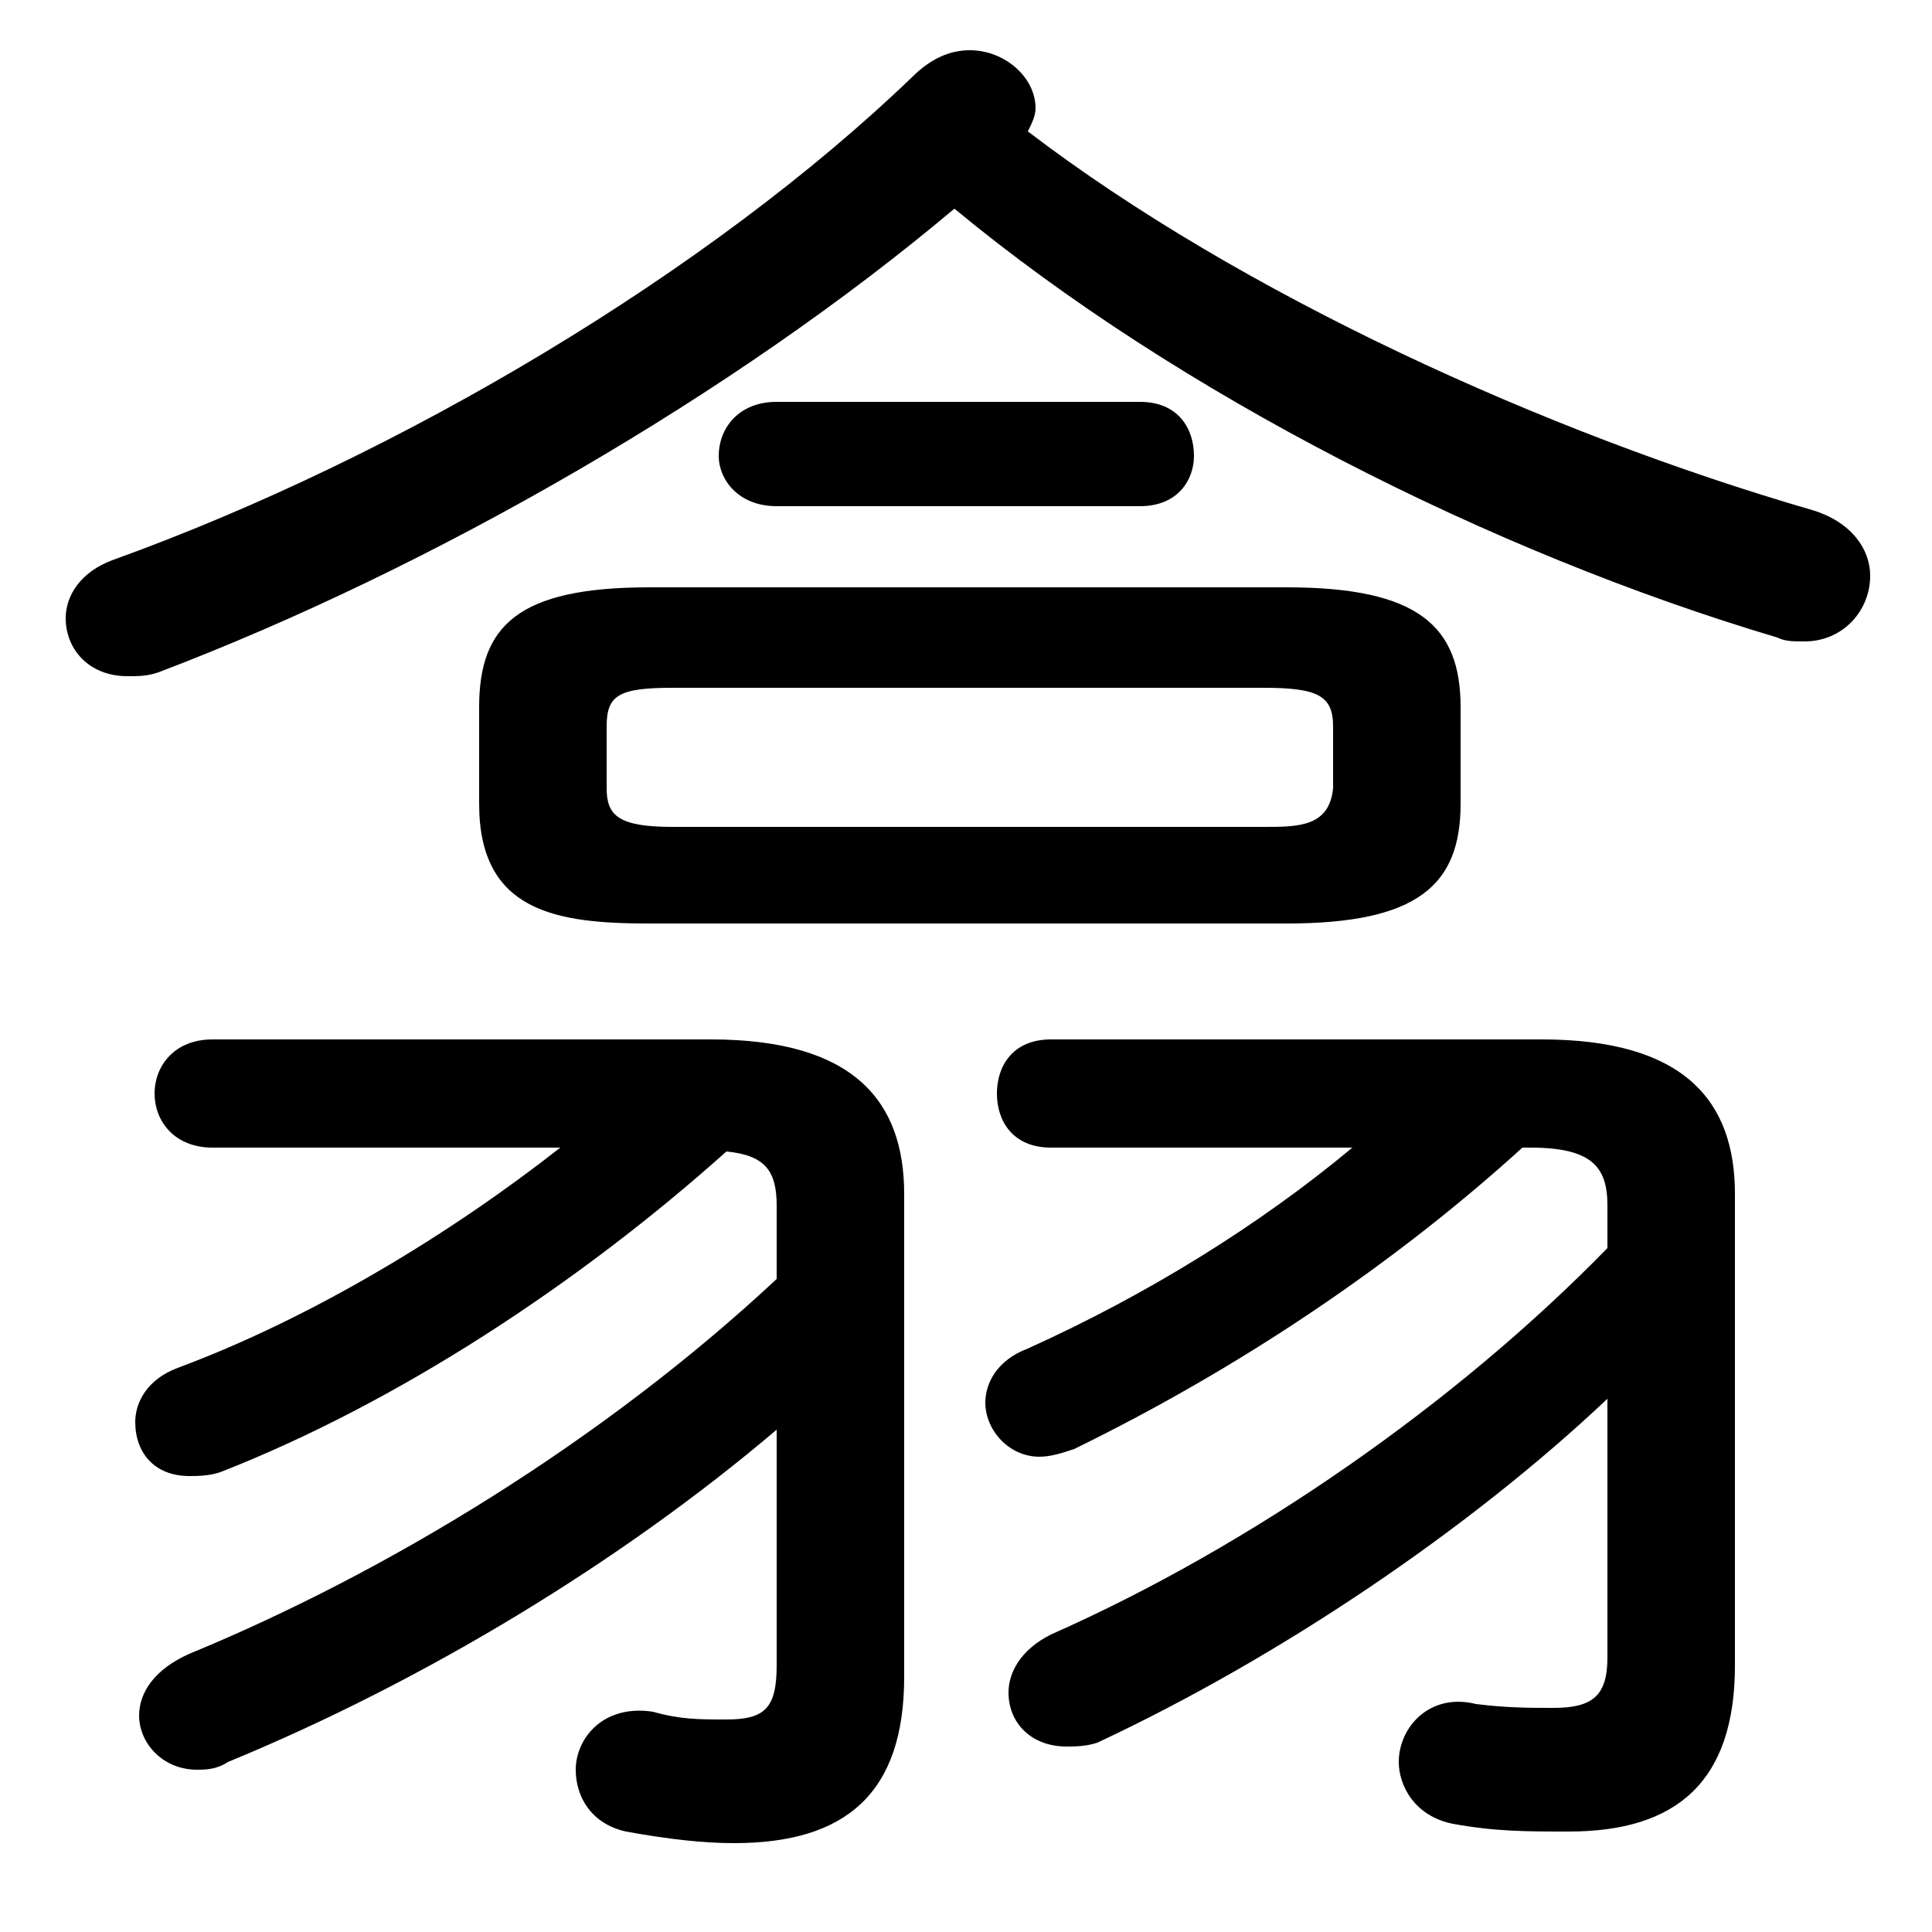 <svg xmlns="http://www.w3.org/2000/svg" viewBox="0 -44.0 50.0 50.0">
    <rect x="0" y="-44.0" width="50.0" height="50.0" fill="#808080" stroke="none"/>
    <g transform="scale(1, -1)">
        <!-- ボディの枠 -->
        <rect x="0" y="-6.0" width="50.0" height="50.0"
            stroke="white" fill="white"/>
        <!-- グリフ座標系の原点 -->
        <circle cx="0" cy="0" r="5" fill="white"/>
        <!-- グリフのアウトライン -->
        <g style="fill:black;stroke:#000000;stroke-width:0;stroke-linecap:round;stroke-linejoin:round;">
        <path d="M 33.3 20.1 C 36.7 20.1 37.8 21.1 37.8 23.2 L 37.8 25.7 C 37.8 27.8 36.7 28.8 33.3 28.8 L 16.8 28.8 C 13.4 28.8 12.4 27.8 12.4 25.7 L 12.4 23.2 C 12.4 20.4 14.4 20.1 16.8 20.1 Z M 17.4 22.6 C 16.0 22.6 15.7 22.9 15.7 23.6 L 15.7 25.2 C 15.7 26.0 16.0 26.2 17.4 26.2 L 32.7 26.2 C 34.1 26.2 34.5 26.0 34.5 25.2 L 34.5 23.6 C 34.4 22.6 33.6 22.6 32.7 22.6 Z M 20.1 10.9 C 15.6 6.7 10.0 3.3 4.9 1.2 C 4.0 0.8 3.6 0.2 3.6 -0.4 C 3.6 -1.1 4.2 -1.8 5.1 -1.8 C 5.3 -1.8 5.6 -1.8 5.9 -1.6 C 11.0 0.5 16.1 3.6 20.1 7.0 L 20.1 0.9 C 20.1 -0.2 19.8 -0.5 18.8 -0.5 C 18.1 -0.5 17.6 -0.5 16.9 -0.3 C 15.6 -0.1 14.9 -1.0 14.9 -1.8 C 14.9 -2.5 15.3 -3.2 16.2 -3.4 C 17.3 -3.6 18.2 -3.7 19.0 -3.7 C 21.9 -3.7 23.4 -2.4 23.4 0.6 L 23.4 13.1 C 23.4 15.5 22.1 17.1 18.4 17.1 L 5.5 17.1 C 4.5 17.1 4.0 16.4 4.0 15.7 C 4.0 15.0 4.5 14.3 5.5 14.3 L 14.5 14.3 C 11.7 12.1 8.1 9.9 4.6 8.6 C 3.8 8.3 3.5 7.7 3.5 7.2 C 3.5 6.4 4.0 5.8 4.9 5.8 C 5.1 5.8 5.4 5.8 5.7 5.9 C 10.3 7.7 15.0 10.8 18.8 14.2 C 19.8 14.1 20.1 13.7 20.1 12.8 Z M 41.6 11.7 C 37.7 7.7 32.4 4.0 27.2 1.7 C 26.4 1.3 26.1 0.7 26.1 0.2 C 26.1 -0.6 26.7 -1.2 27.6 -1.2 C 27.8 -1.2 28.1 -1.2 28.4 -1.1 C 33.1 1.1 38.0 4.4 41.6 7.8 L 41.6 1.1 C 41.6 0.1 41.2 -0.2 40.2 -0.2 C 39.6 -0.2 39.0 -0.2 38.2 -0.1 C 37.0 0.2 36.2 -0.7 36.2 -1.6 C 36.2 -2.2 36.6 -3.0 37.6 -3.2 C 38.7 -3.4 39.5 -3.4 40.6 -3.4 C 43.4 -3.4 44.9 -2.1 44.9 0.9 L 44.9 13.1 C 44.9 15.5 43.6 17.1 39.9 17.1 L 27.2 17.1 C 26.2 17.1 25.8 16.4 25.8 15.7 C 25.8 15.0 26.2 14.3 27.2 14.3 L 35.0 14.3 C 32.6 12.3 29.7 10.5 26.6 9.1 C 25.8 8.8 25.5 8.2 25.5 7.7 C 25.5 7.0 26.1 6.3 26.9 6.3 C 27.2 6.3 27.5 6.4 27.8 6.5 C 32.1 8.6 36.1 11.3 39.4 14.3 L 39.6 14.3 C 41.2 14.3 41.6 13.8 41.6 12.8 Z M 24.7 38.6 C 30.5 33.8 38.6 29.7 46.0 27.5 C 46.2 27.4 46.4 27.4 46.7 27.4 C 47.7 27.4 48.4 28.2 48.4 29.1 C 48.4 29.8 47.9 30.5 46.9 30.8 C 40.0 32.8 32.1 36.4 26.6 40.6 C 26.7 40.8 26.8 41.0 26.8 41.2 C 26.8 42.0 26.0 42.7 25.1 42.7 C 24.6 42.7 24.1 42.5 23.6 42.0 C 18.4 37.0 10.4 32.2 2.9 29.5 C 2.1 29.2 1.7 28.6 1.7 28.0 C 1.7 27.2 2.3 26.5 3.3 26.5 C 3.6 26.5 3.8 26.5 4.1 26.6 C 11.2 29.3 19.0 33.8 24.7 38.6 Z M 29.5 30.9 C 30.5 30.9 30.9 31.6 30.9 32.2 C 30.9 32.9 30.5 33.6 29.5 33.6 L 20.1 33.6 C 19.1 33.6 18.6 32.9 18.6 32.2 C 18.6 31.6 19.1 30.9 20.1 30.9 Z"/>
    </g>
    </g>
</svg>
